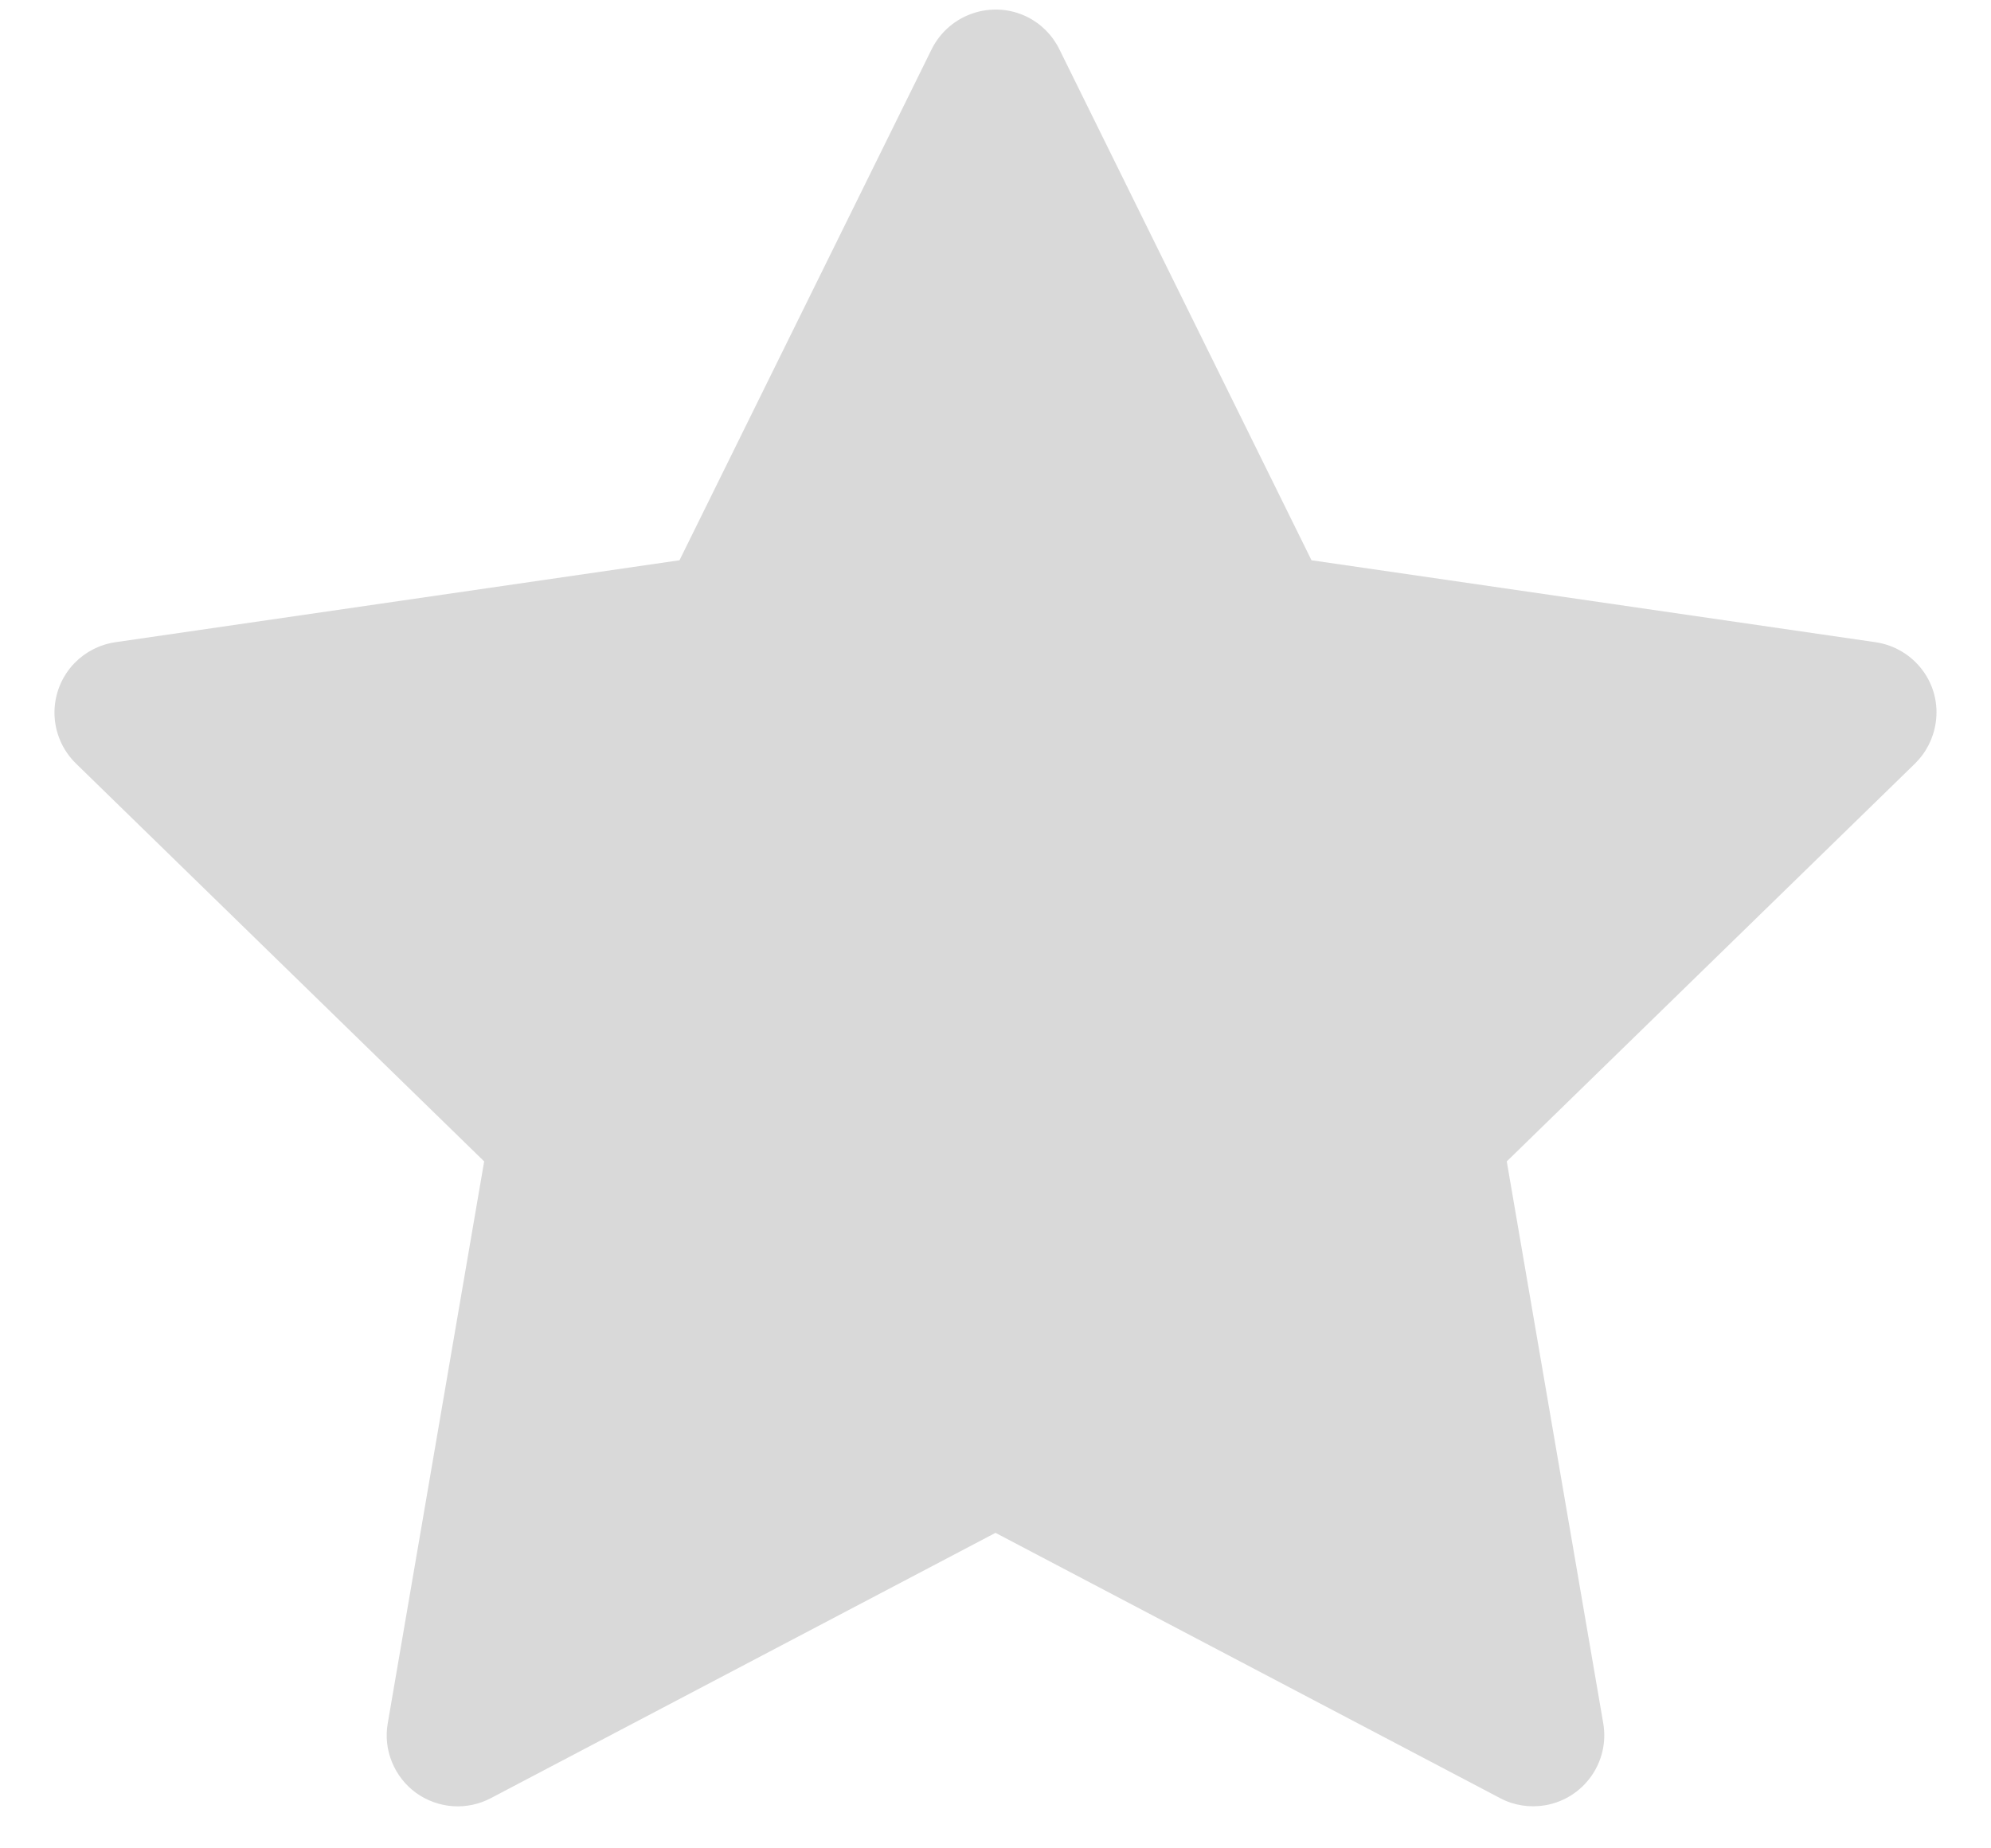 <svg width="28" height="26" viewBox="0 0 28 26" fill="none" xmlns="http://www.w3.org/2000/svg">
<path d="M26.378 9.034L18.444 7.881L14.897 0.691C14.8 0.494 14.64 0.334 14.444 0.237C13.95 -0.006 13.35 0.197 13.103 0.691L9.556 7.881L1.622 9.034C1.403 9.066 1.203 9.169 1.05 9.325C0.865 9.515 0.763 9.771 0.766 10.037C0.77 10.302 0.878 10.555 1.069 10.741L6.809 16.337L5.453 24.241C5.421 24.424 5.441 24.613 5.512 24.786C5.582 24.959 5.699 25.109 5.85 25.219C6.001 25.328 6.18 25.393 6.366 25.407C6.552 25.42 6.738 25.381 6.903 25.294L14 21.562L21.097 25.294C21.29 25.397 21.515 25.431 21.731 25.394C22.275 25.3 22.64 24.784 22.547 24.241L21.19 16.337L26.931 10.741C27.087 10.588 27.19 10.387 27.222 10.169C27.306 9.622 26.925 9.116 26.378 9.034Z" fill="#D9D9D9"/>
</svg>
